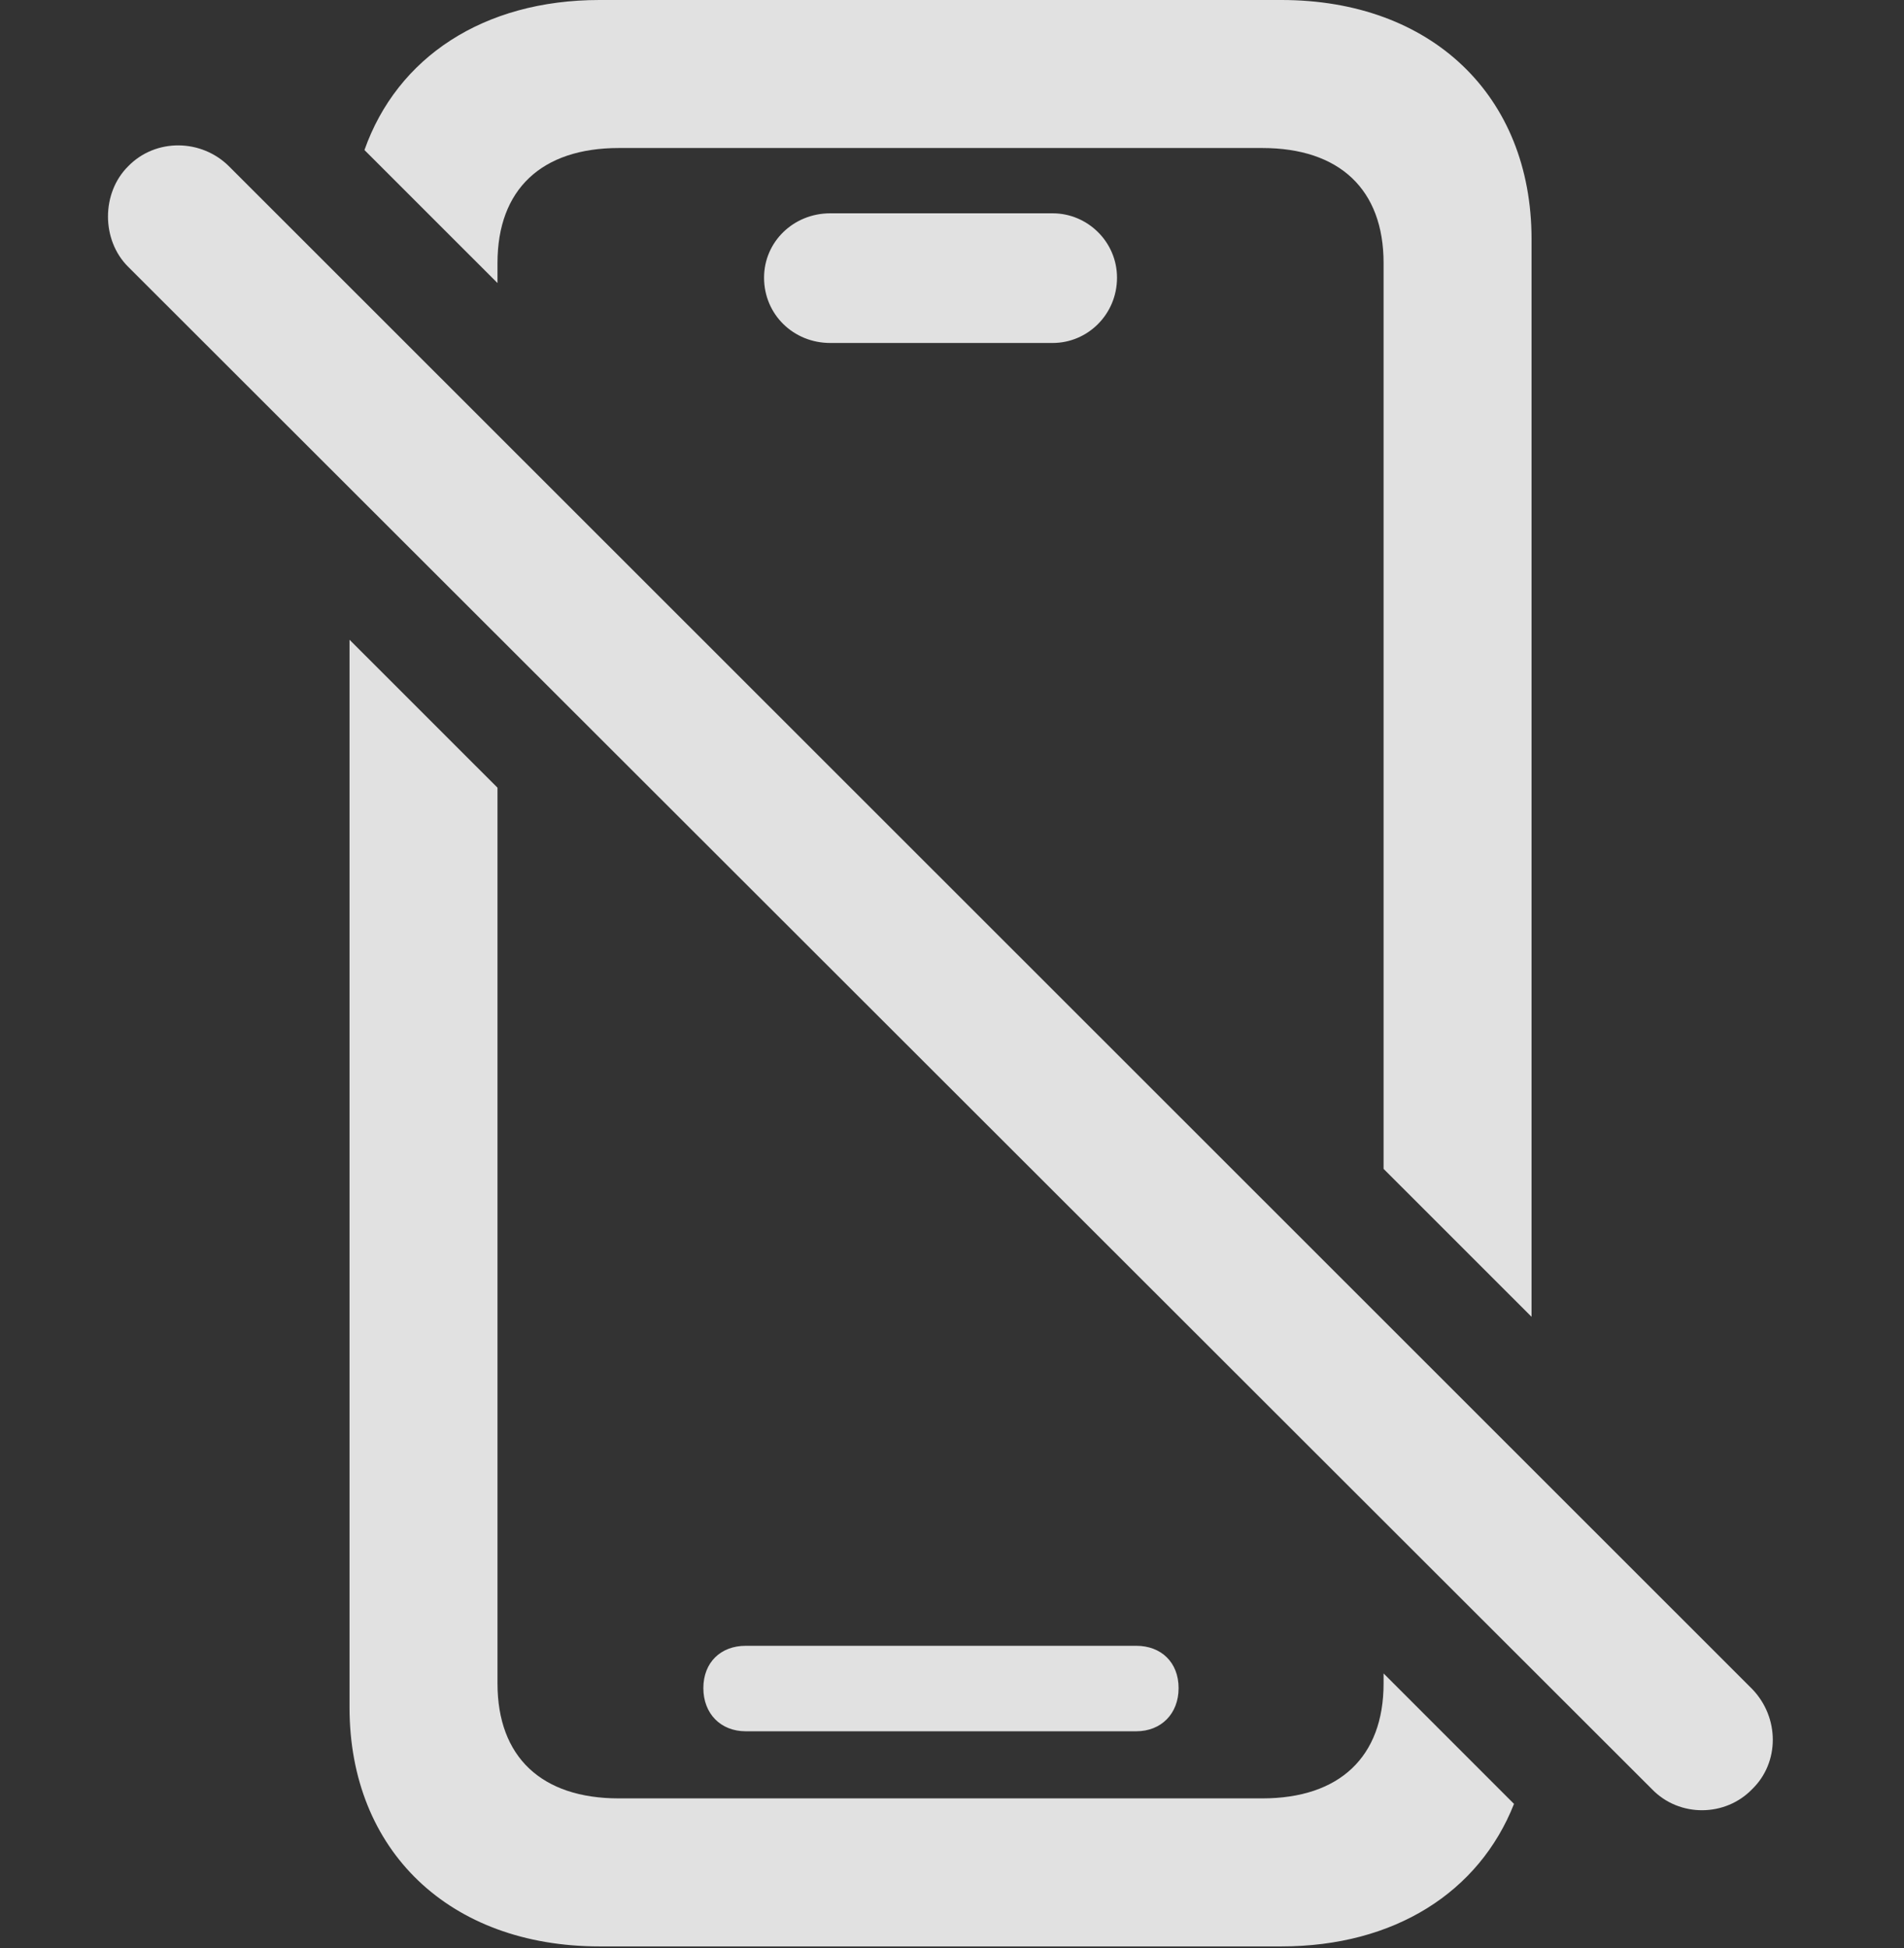 <?xml version="1.0" encoding="UTF-8"?>
<!--Generator: Apple Native CoreSVG 326-->
<!DOCTYPE svg
PUBLIC "-//W3C//DTD SVG 1.1//EN"
       "http://www.w3.org/Graphics/SVG/1.1/DTD/svg11.dtd">
<svg version="1.1" xmlns="http://www.w3.org/2000/svg" xmlns:xlink="http://www.w3.org/1999/xlink" viewBox="0 0 28.321 28.971">
 <rect x="0" y="0" width="28.321" height="28.971" fill="#333333" stroke="none"/>
 <g>
  <rect height="28.971" opacity="0" width="28.321" x="0" y="0"/>
  <path d="M7.4 11.713L7.4 25.033C7.4 26.127 8.056 26.742 9.205 26.742L18.775 26.742C19.923 26.742 20.58 26.127 20.58 25.033L20.58 24.884L22.52 26.824C22.002 28.136 20.742 28.943 19.062 28.943L8.917 28.943C6.689 28.943 5.199 27.521 5.199 25.389L5.199 9.513ZM17.531 25.102C17.531 25.484 17.271 25.744 16.902 25.744L11.091 25.744C10.722 25.744 10.462 25.484 10.462 25.102C10.462 24.719 10.722 24.473 11.091 24.473L16.902 24.473C17.271 24.473 17.531 24.719 17.531 25.102ZM22.781 3.555L22.781 19.581L20.58 17.381L20.58 3.91C20.58 2.816 19.923 2.201 18.775 2.201L9.205 2.201C8.056 2.201 7.4 2.816 7.4 3.91L7.4 4.209L5.421 2.231C5.908 0.853 7.191 0 8.917 0L19.062 0C21.291 0 22.781 1.422 22.781 3.555ZM16.615 4.129C16.615 4.676 16.177 5.1 15.658 5.1L12.349 5.1C11.802 5.1 11.365 4.676 11.365 4.129C11.365 3.596 11.802 3.172 12.349 3.172L15.658 3.172C16.177 3.172 16.615 3.596 16.615 4.129Z" fill="white" fill-opacity="0.85"/>
  <path d="M24.572 26.605C24.982 27.029 25.666 27.016 26.062 26.605C26.472 26.209 26.472 25.539 26.062 25.115L3.408 2.475C2.998 2.064 2.314 2.051 1.904 2.475C1.507 2.871 1.507 3.568 1.904 3.965Z" fill="white" fill-opacity="0.85"/>
 </g>
</svg>
